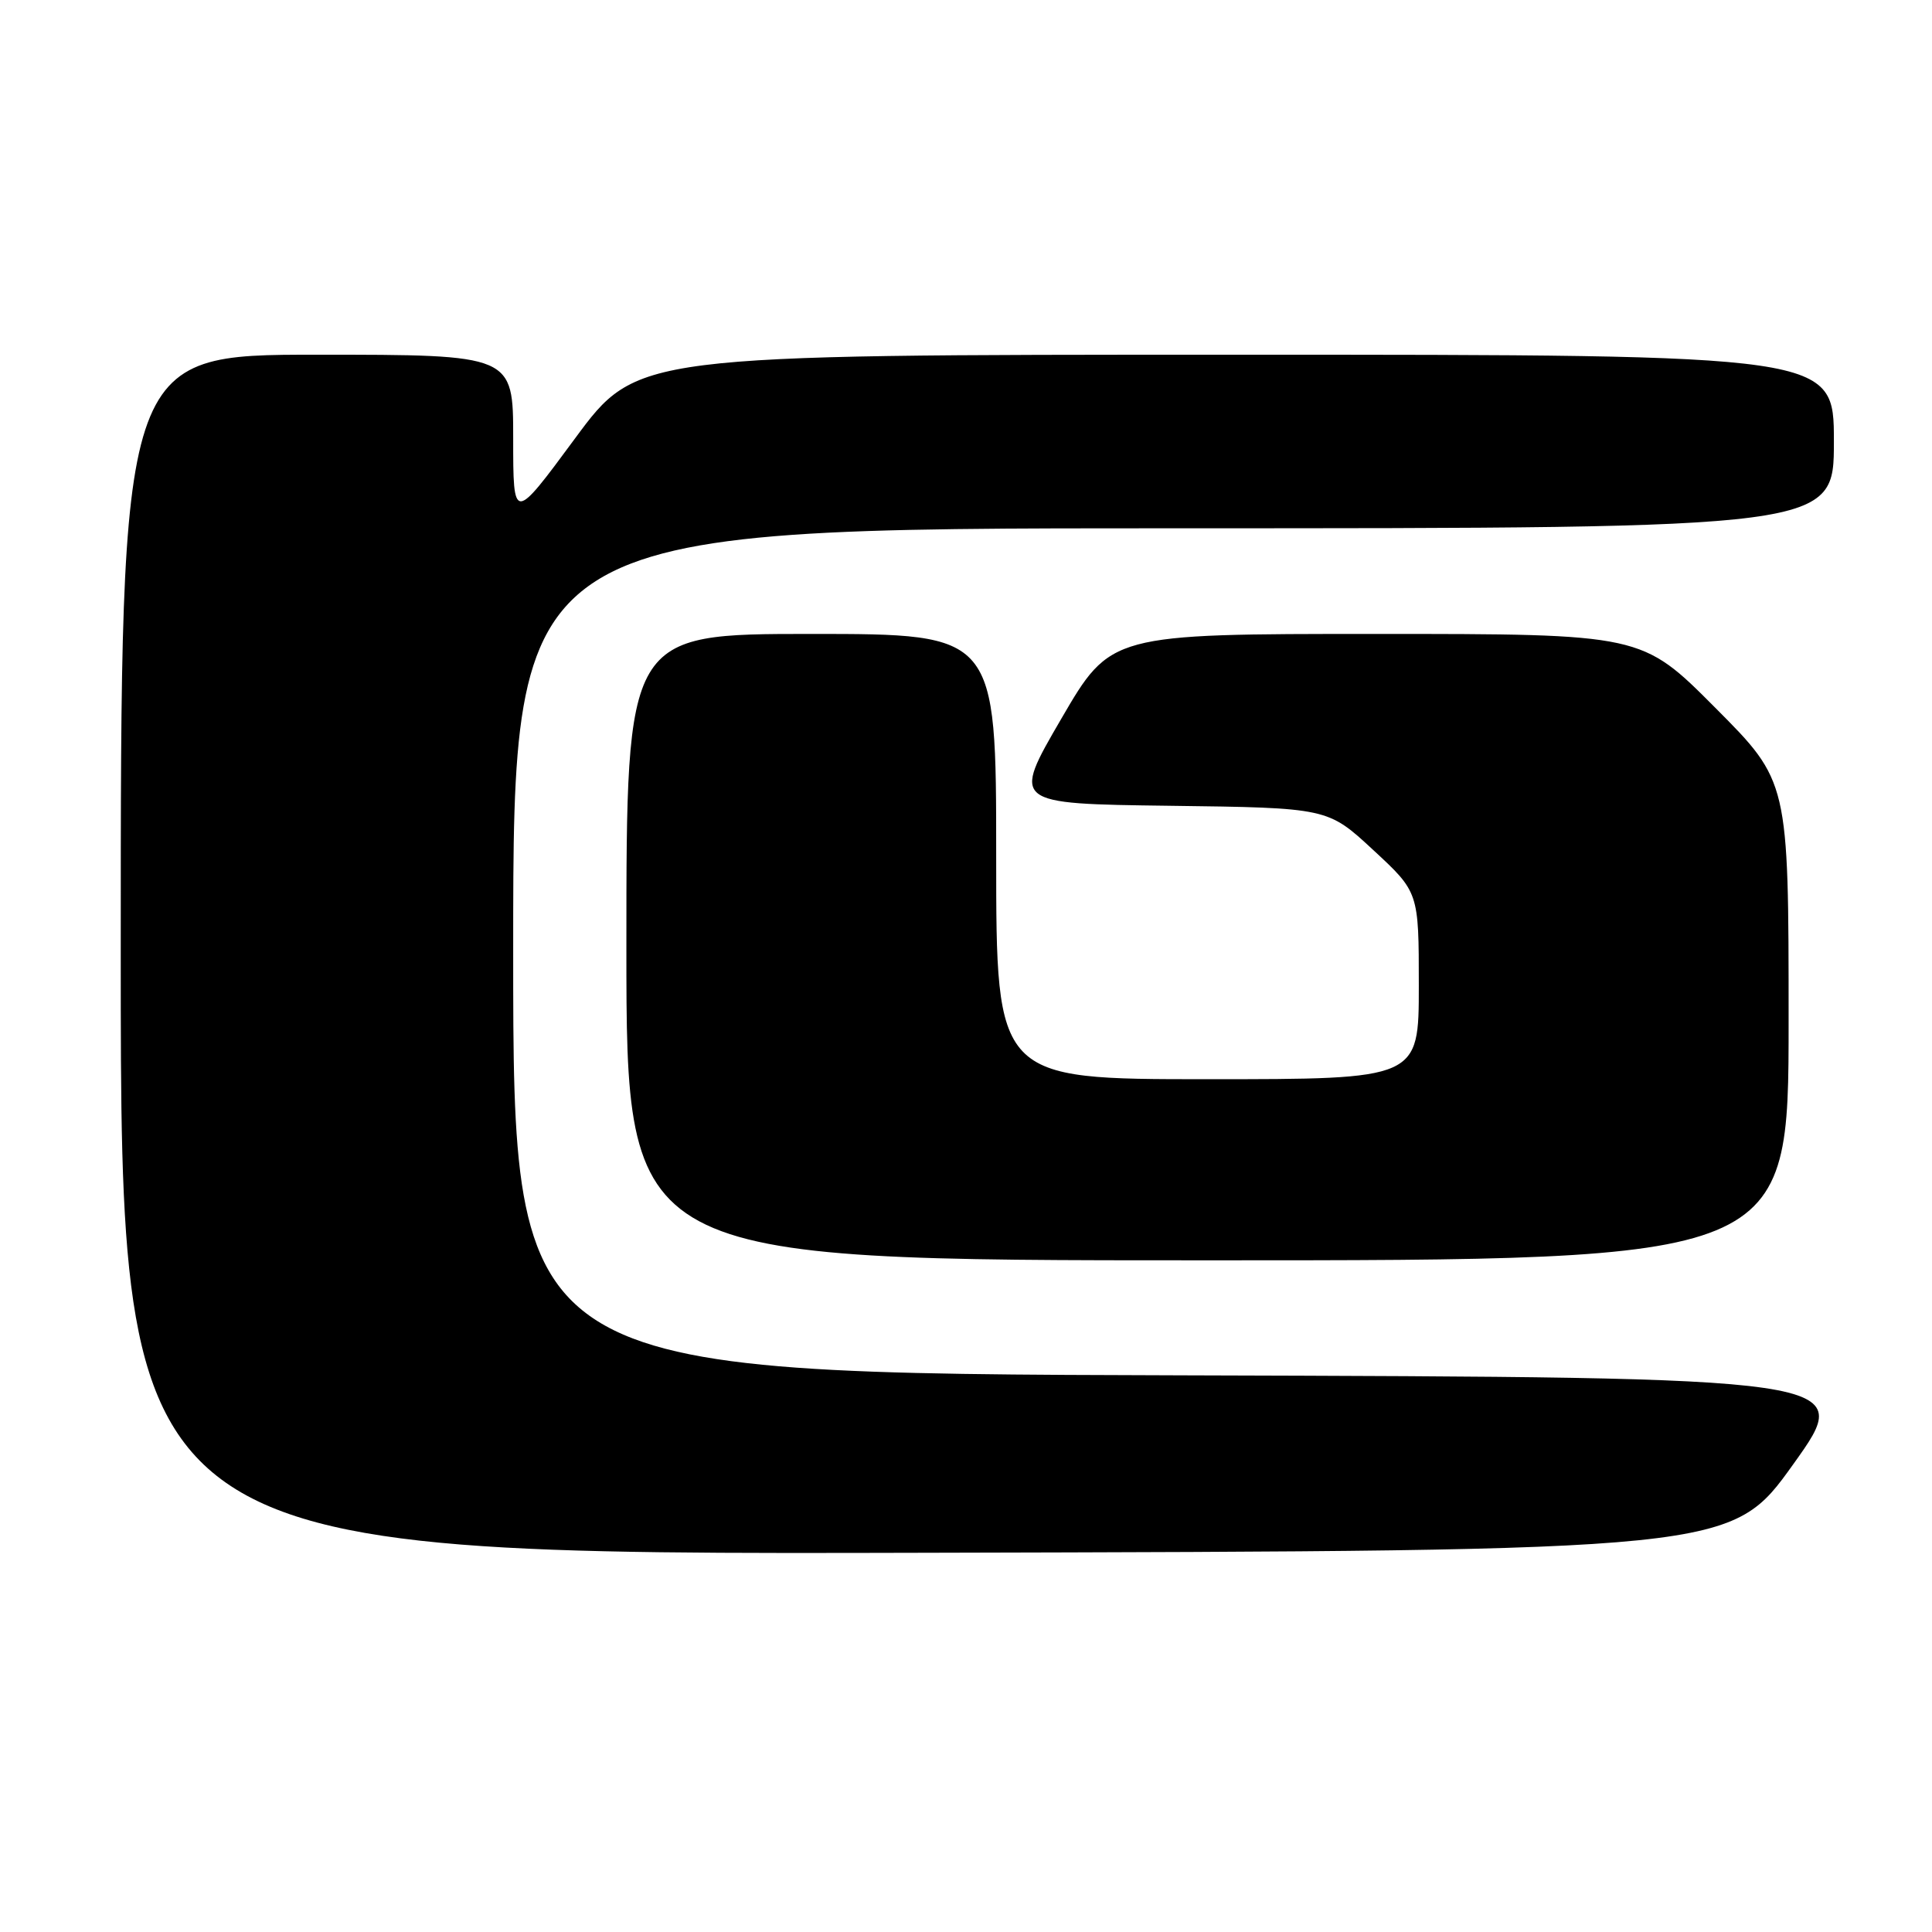 <?xml version="1.0" encoding="UTF-8" standalone="no"?>
<!DOCTYPE svg PUBLIC "-//W3C//DTD SVG 1.1//EN" "http://www.w3.org/Graphics/SVG/1.1/DTD/svg11.dtd" >
<svg xmlns="http://www.w3.org/2000/svg" xmlns:xlink="http://www.w3.org/1999/xlink" version="1.1" viewBox="0 0 256 256">
 <g >
 <path fill="currentColor"
d=" M 237.63 194.00 C 245.86 182.50 245.86 182.50 156.93 182.24 C 68.00 181.99 68.00 181.99 68.00 125.99 C 68.00 70.00 68.00 70.00 155.50 70.00 C 243.00 70.00 243.00 70.00 243.00 58.50 C 243.00 47.00 243.00 47.00 163.69 47.00 C 84.39 47.00 84.39 47.00 76.19 58.10 C 68.00 69.20 68.00 69.20 68.00 58.10 C 68.00 47.00 68.00 47.00 42.00 47.00 C 16.00 47.00 16.00 47.00 16.00 126.50 C 16.00 206.01 16.00 206.01 122.70 205.75 C 229.40 205.50 229.40 205.50 237.63 194.00 Z  M 237.00 135.27 C 237.00 103.54 237.00 103.54 227.27 93.77 C 217.54 84.00 217.54 84.00 182.35 84.00 C 147.17 84.00 147.17 84.00 140.62 95.25 C 134.07 106.50 134.07 106.50 155.00 106.77 C 175.93 107.04 175.93 107.04 181.96 112.63 C 188.00 118.22 188.00 118.22 188.00 130.61 C 188.00 143.00 188.00 143.00 160.00 143.00 C 132.00 143.00 132.00 143.00 132.00 113.50 C 132.00 84.00 132.00 84.00 107.50 84.00 C 83.00 84.00 83.00 84.00 83.00 125.50 C 83.00 167.00 83.00 167.00 160.00 167.00 C 237.00 167.00 237.00 167.00 237.00 135.27 Z "/>
</g>
</svg>